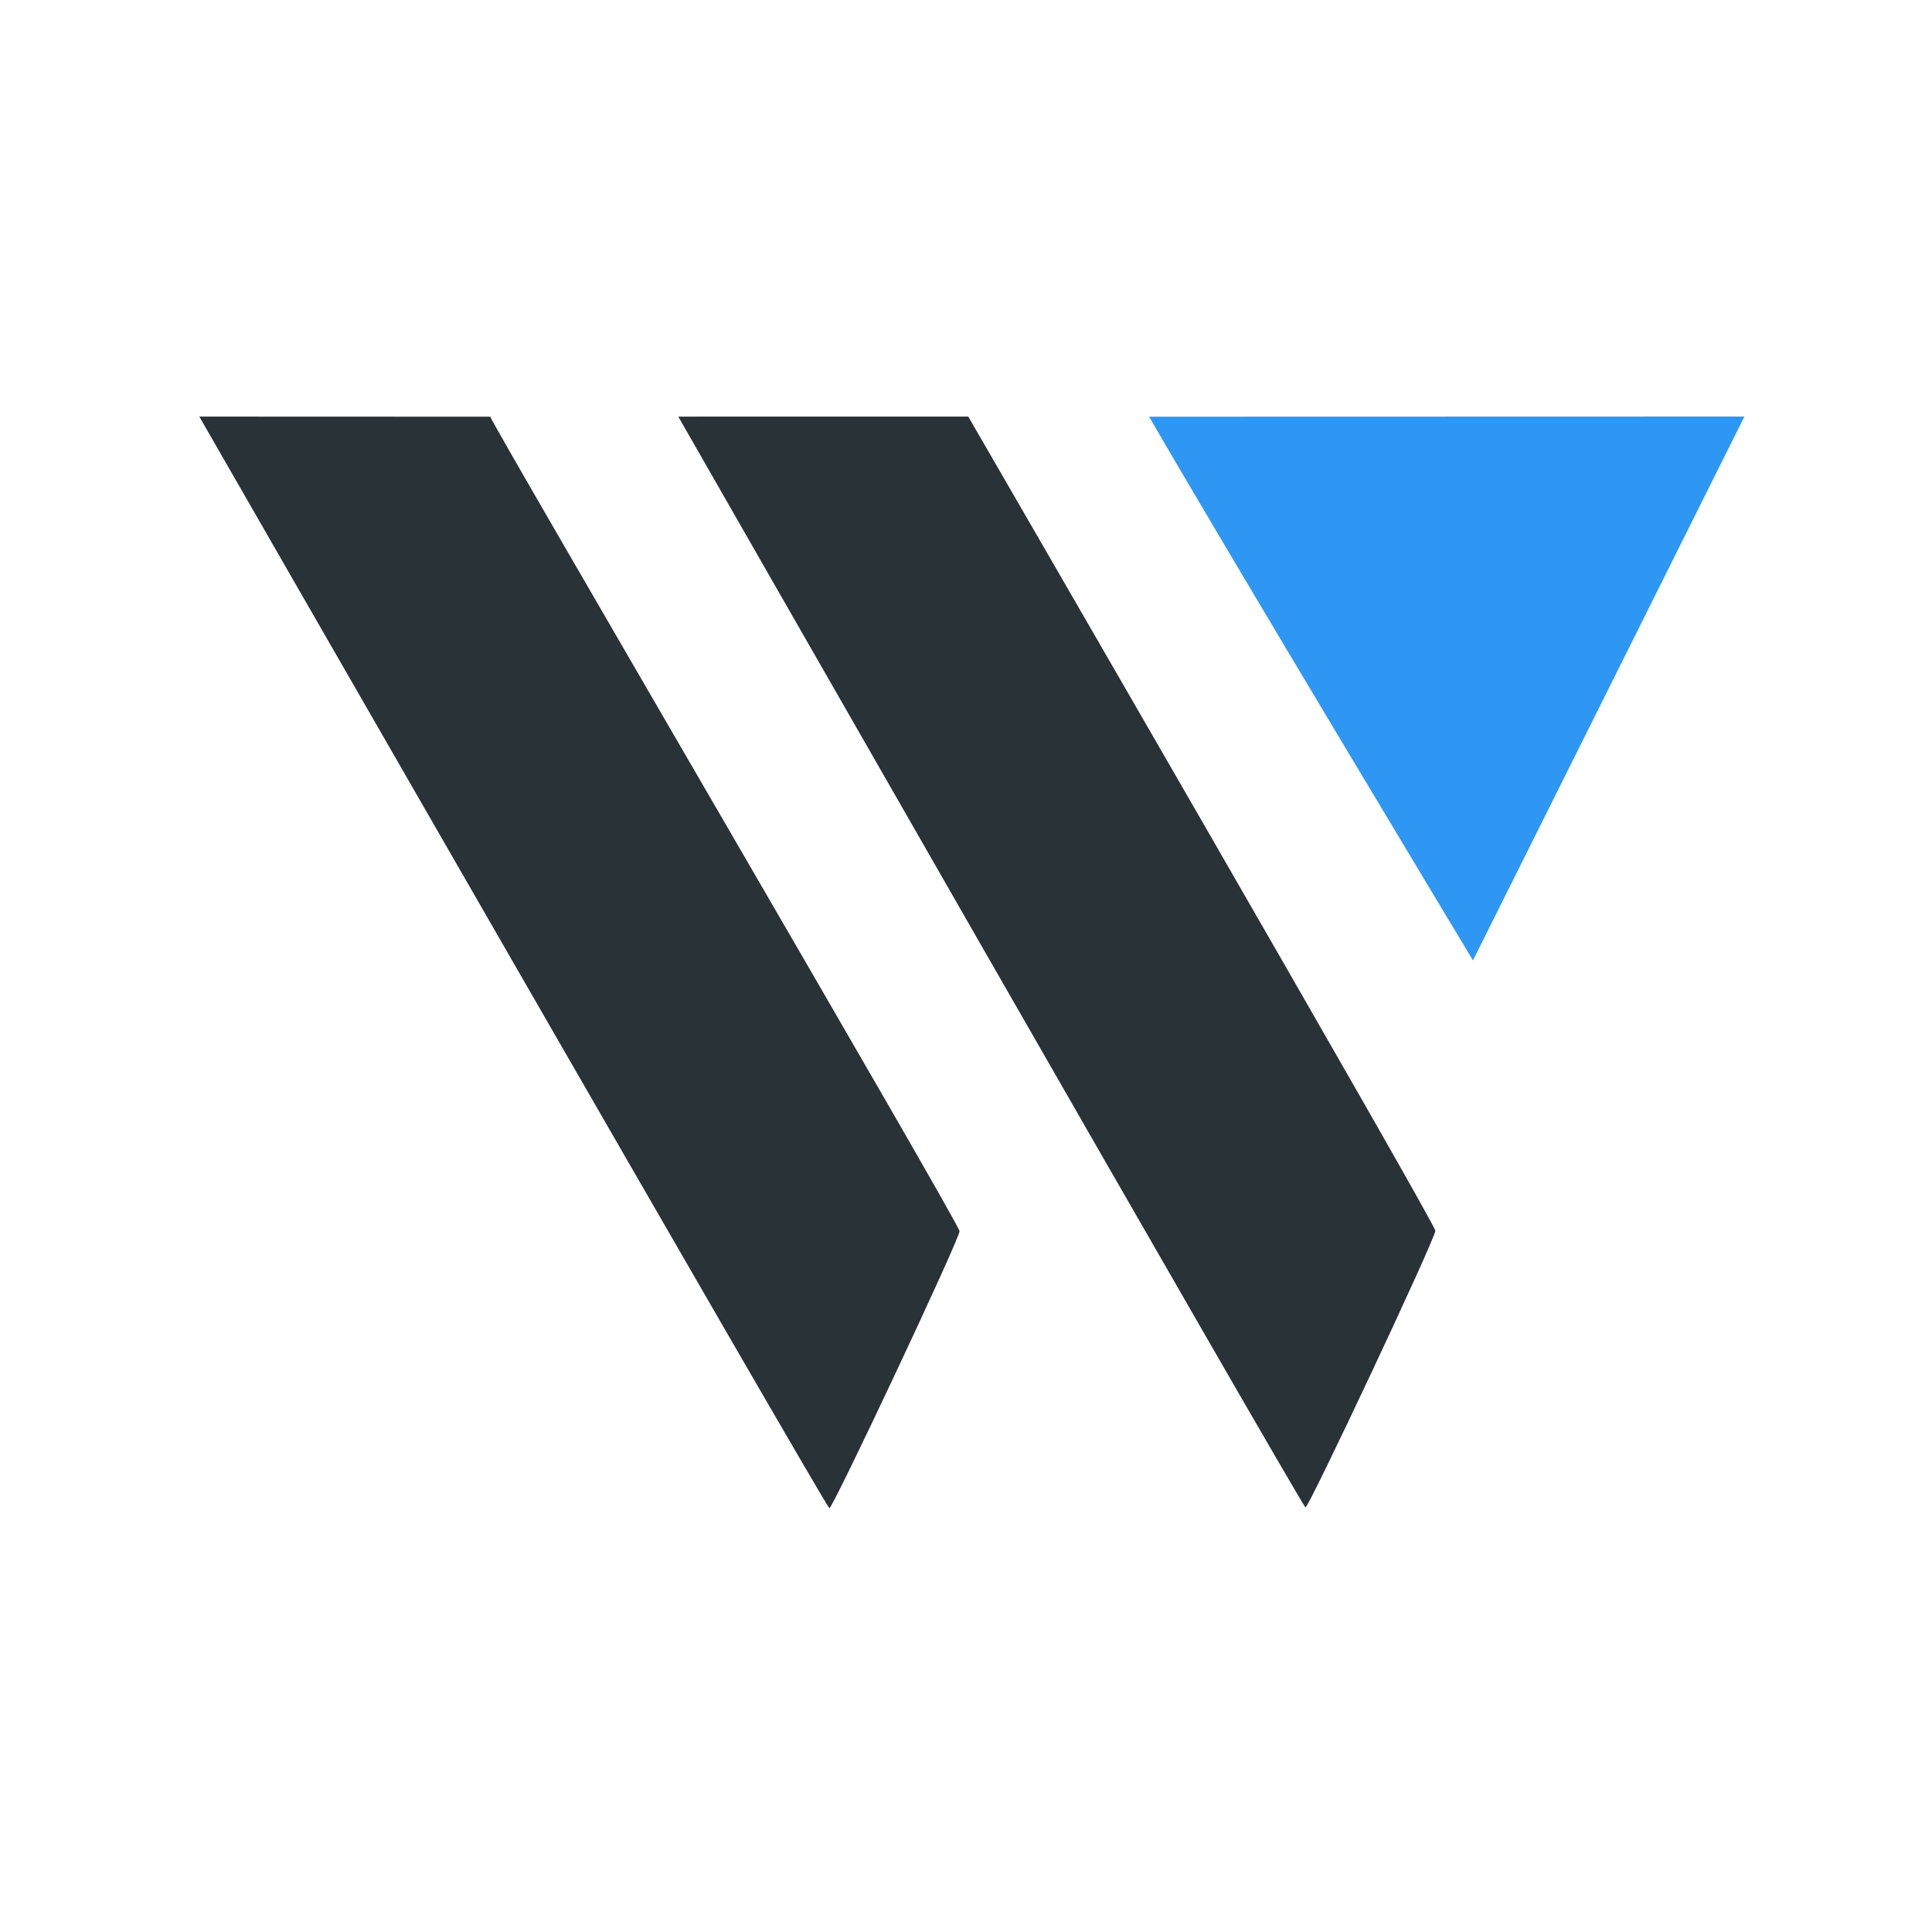 <?xml version="1.0" encoding="UTF-8" standalone="no"?>
<!-- Created with Inkscape (http://www.inkscape.org/) -->

<svg
   width="48"
   height="48"
   viewBox="0 0 48 48"
   version="1.1"
   id="svg1"
   sodipodi:docname="logoNoText.svg"
   inkscape:version="1.4 (e7c3feb1, 2024-10-09)"
   xmlns:inkscape="http://www.inkscape.org/namespaces/inkscape"
   xmlns:sodipodi="http://sodipodi.sourceforge.net/DTD/sodipodi-0.dtd"
   xmlns="http://www.w3.org/2000/svg"
   xmlns:svg="http://www.w3.org/2000/svg">
  <defs
     id="defs1" />
  <sodipodi:namedview
     id="namedview1"
     pagecolor="#ffffff"
     bordercolor="#000000"
     borderopacity="0.25"
     inkscape:showpageshadow="2"
     inkscape:pageopacity="0.0"
     inkscape:pagecheckerboard="0"
     inkscape:deskcolor="#d1d1d1"
     showguides="true"
     inkscape:zoom="7.52505"
     inkscape:cx="22.458322"
     inkscape:cy="26.378562"
     inkscape:window-width="1440"
     inkscape:window-height="900"
     inkscape:window-x="0"
     inkscape:window-y="0"
     inkscape:window-maximized="0"
     inkscape:current-layer="svg1">
    <sodipodi:guide
       position="11.237,37.584"
       orientation="0,-1"
       id="guide1"
       inkscape:locked="false" />
    <sodipodi:guide
       position="-5.015,10.3"
       orientation="0,-1"
       id="guide2"
       inkscape:locked="false" />
    <sodipodi:guide
       position="4.988,37.096"
       orientation="1,0"
       id="guide3"
       inkscape:locked="false" />
    <sodipodi:guide
       position="43.36,38.741"
       orientation="1,0"
       id="guide4"
       inkscape:locked="false" />
  </sodipodi:namedview>
  <g
     id="g5"
     transform="matrix(0.129,0,0,0.147,-5.391,-11.594)">
    <path
       d="m 201.521,333.777 c 0.458,0.423 25.074,-45.468 25.074,-46.823 0,-1.25 -90.83,-137.545 -90.371,-137.655 l -56.046,-0.019 c 0,0 119.877,183.14 121.342,184.496 z"
       id="path1"
       style="fill:#283237;fill-opacity:1;stroke-width:0.088" />
    <path
       d="m 293.213,333.636 c 0.456,0.423 25.018,-45.402 25.019,-46.755 8.8e-4,-1.248 -89.955,-137.599 -89.955,-137.599 0.011,-0.021 -55.849,0.003 -55.849,0.003 0,0 119.326,182.996 120.785,184.35 z"
       id="path1-3"
       style="fill:#283237;fill-opacity:1;stroke-width:0.088"
       sodipodi:nodetypes="ssccss" />
    <path
       d="m 263.109,149.297 114.648,-0.026 c -0.023,0.012 -52.279,91.918 -52.279,91.918 0,0 -47.381,-69.075 -62.368,-91.892 z"
       fill="#2d97f3"
       id="path4"
       style="stroke-width:0.886"
       sodipodi:nodetypes="cccc" />
  </g>
</svg>

